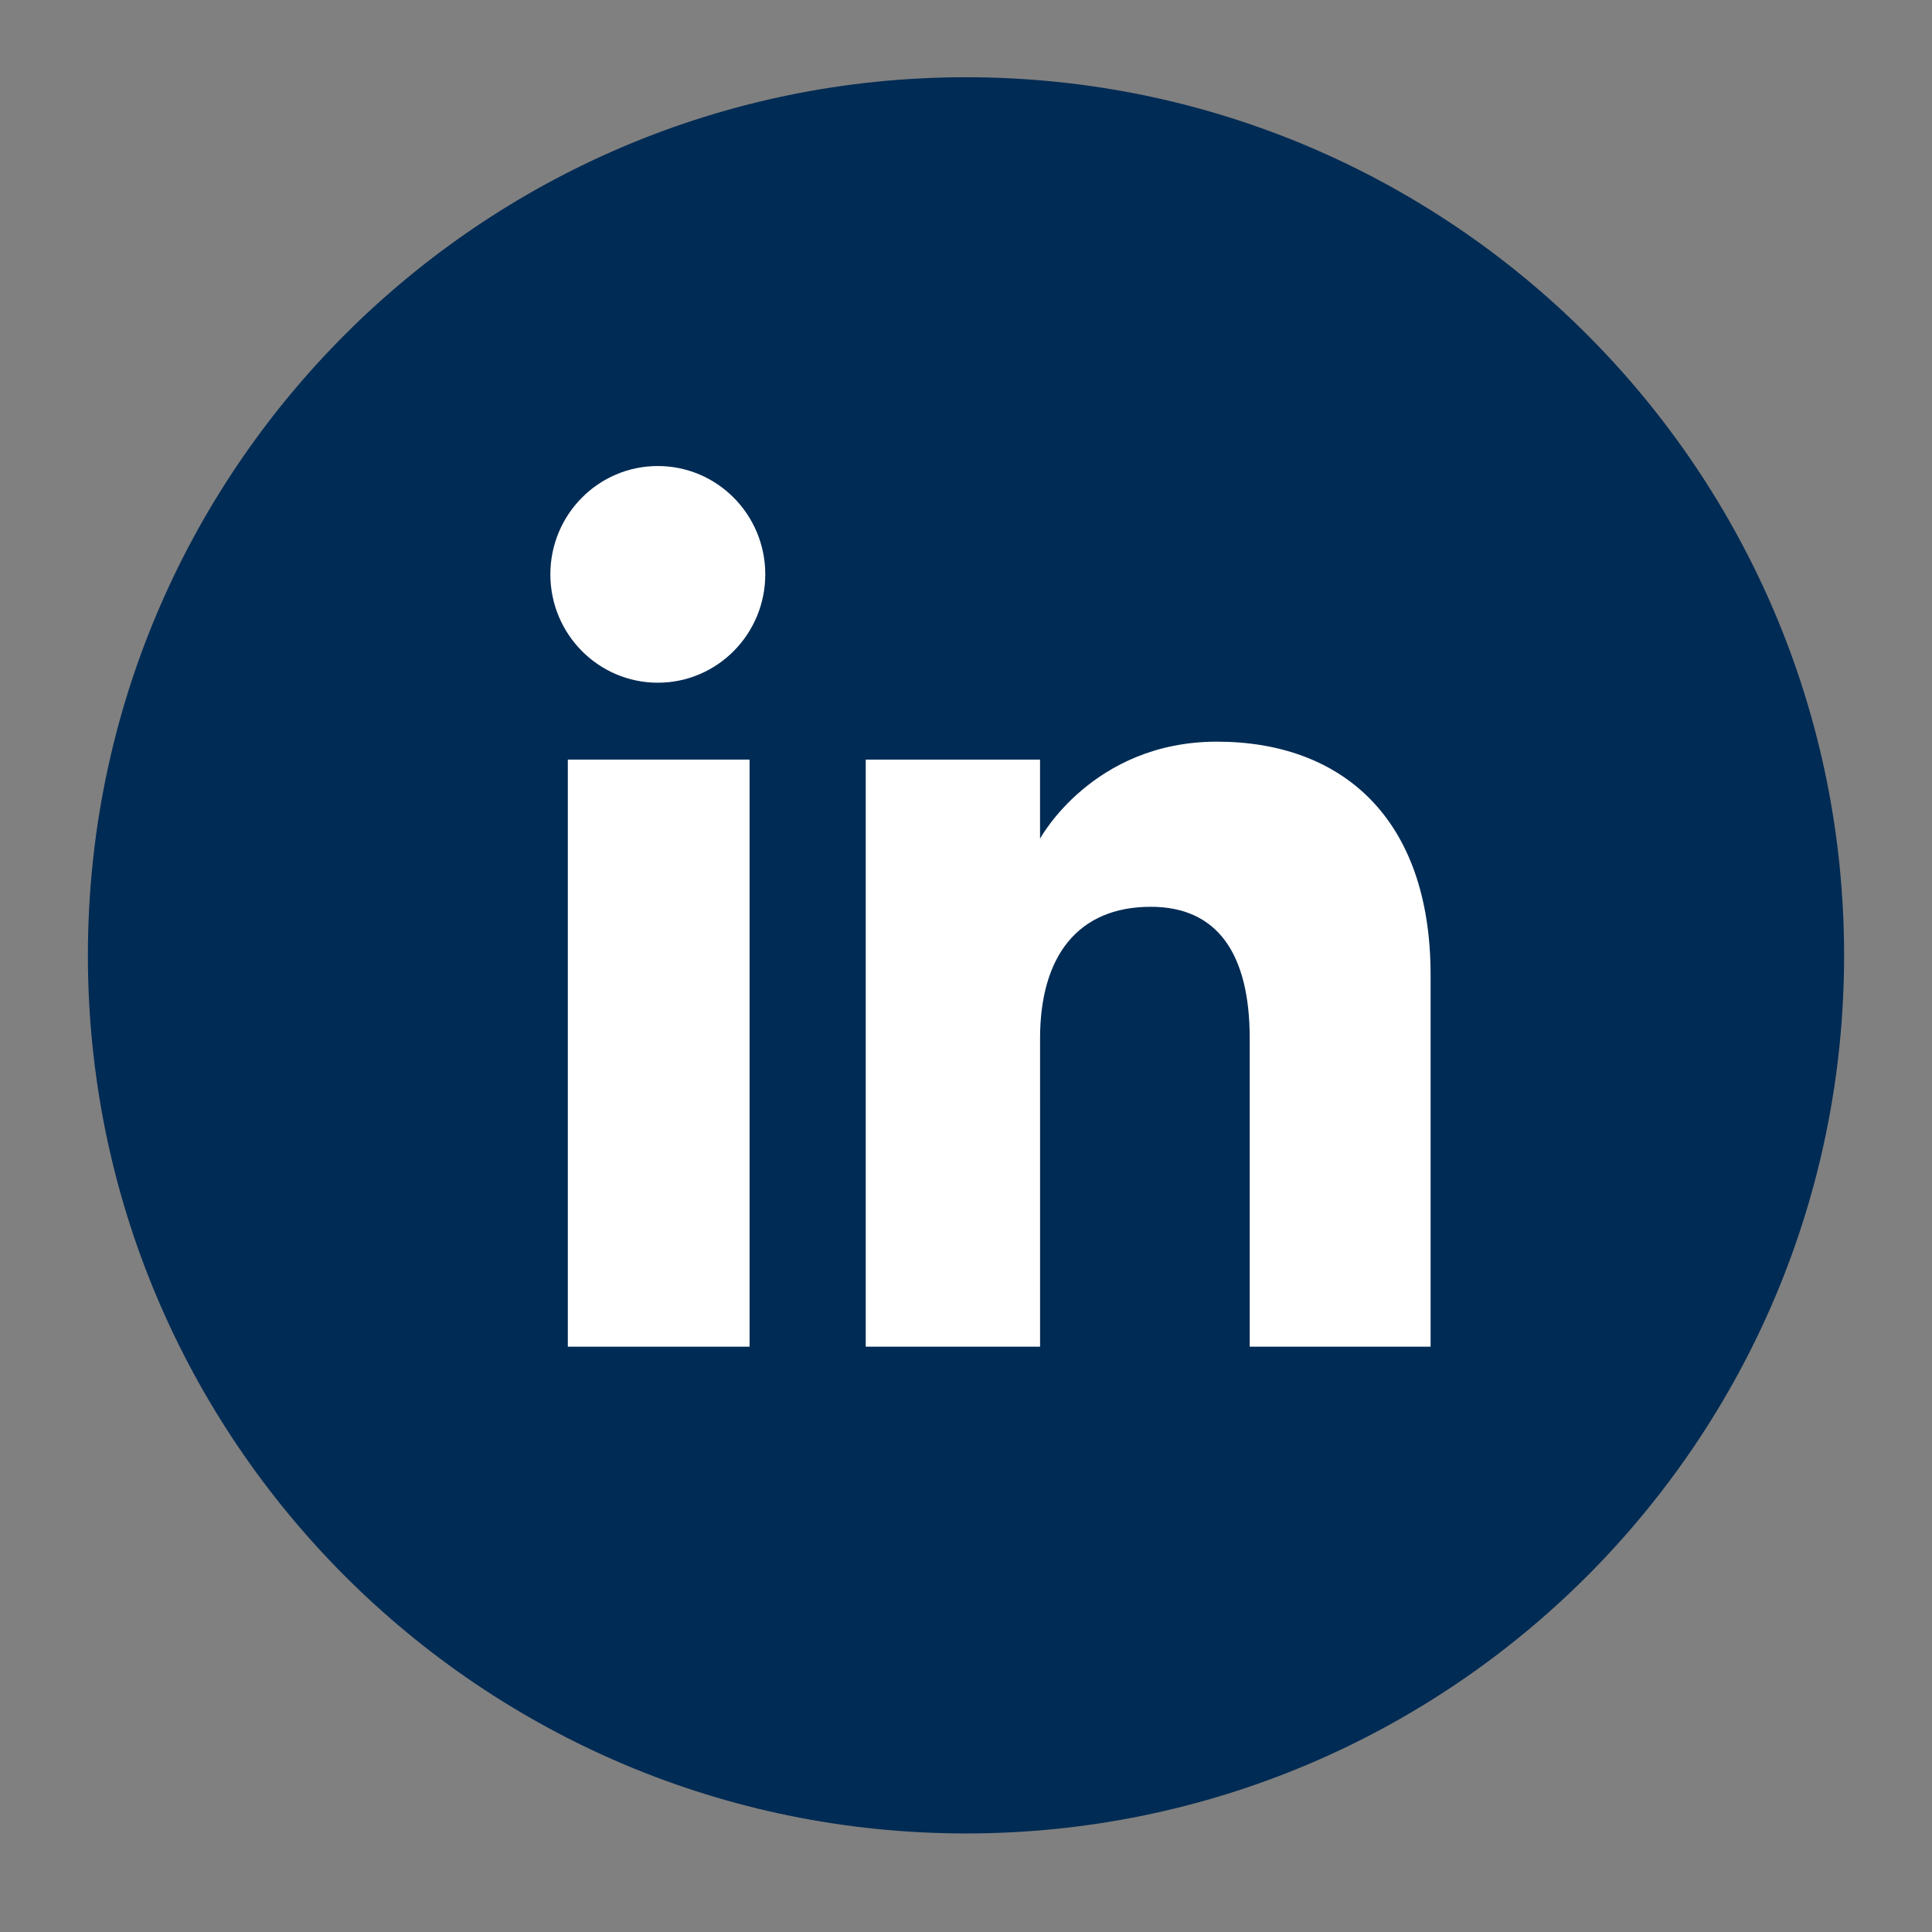 <?xml version="1.0" encoding="utf-8"?>
<!-- Generator: Adobe Illustrator 23.0.4, SVG Export Plug-In . SVG Version: 6.00 Build 0)  -->
<svg version="1.1" id="Layer_1" xmlns="http://www.w3.org/2000/svg" xmlns:xlink="http://www.w3.org/1999/xlink" x="0px" y="0px"
	 viewBox="0 0 134.071 134.071" style="enable-background:new 0 0 134.071 134.071;" xml:space="preserve">
<rect x="0" y="0" width="134.071" height="134.071" fill="#808080" stroke="none"/>
<style type="text/css">
	.st0{fill:#002B54;}
	.st1{fill:#FFFFFF;}
</style>
<g id="XMLID_1433_">
	<path id="XMLID_1439_" class="st0" d="M67.035,127.232L67.035,127.232c-33.654,0-60.936-27.282-60.936-60.936l0,0
		c0-33.654,27.282-60.936,60.936-60.936l0,0c33.654,0,60.936,27.282,60.936,60.936l0,0C127.972,99.95,100.69,127.232,67.035,127.232
		z"/>
	<g id="XMLID_1434_">
		<g id="XMLID_1436_">
			<rect id="XMLID_1438_" x="39.404" y="52.712" class="st1" width="12.612" height="40.742"/>
			<path id="XMLID_1437_" class="st1" d="M45.649,47.377c4.12,0,7.457-3.369,7.457-7.52c0-4.151-3.338-7.517-7.457-7.517
				c-4.12,0-7.457,3.366-7.457,7.517C38.192,44.008,41.529,47.377,45.649,47.377z"/>
		</g>
		<path id="XMLID_1435_" class="st1" d="M72.175,72.067c0-5.727,2.636-9.14,7.684-9.14c4.637,0,6.865,3.275,6.865,9.14
			c0,5.868,0,21.387,0,21.387h12.552c0,0,0-14.883,0-25.796c0-10.913-6.186-16.19-14.824-16.19c-8.642,0-12.278,6.732-12.278,6.732
			v-5.488H60.078v40.742h12.098C72.175,93.454,72.175,78.344,72.175,72.067z"/>
	</g>
</g>
</svg>
